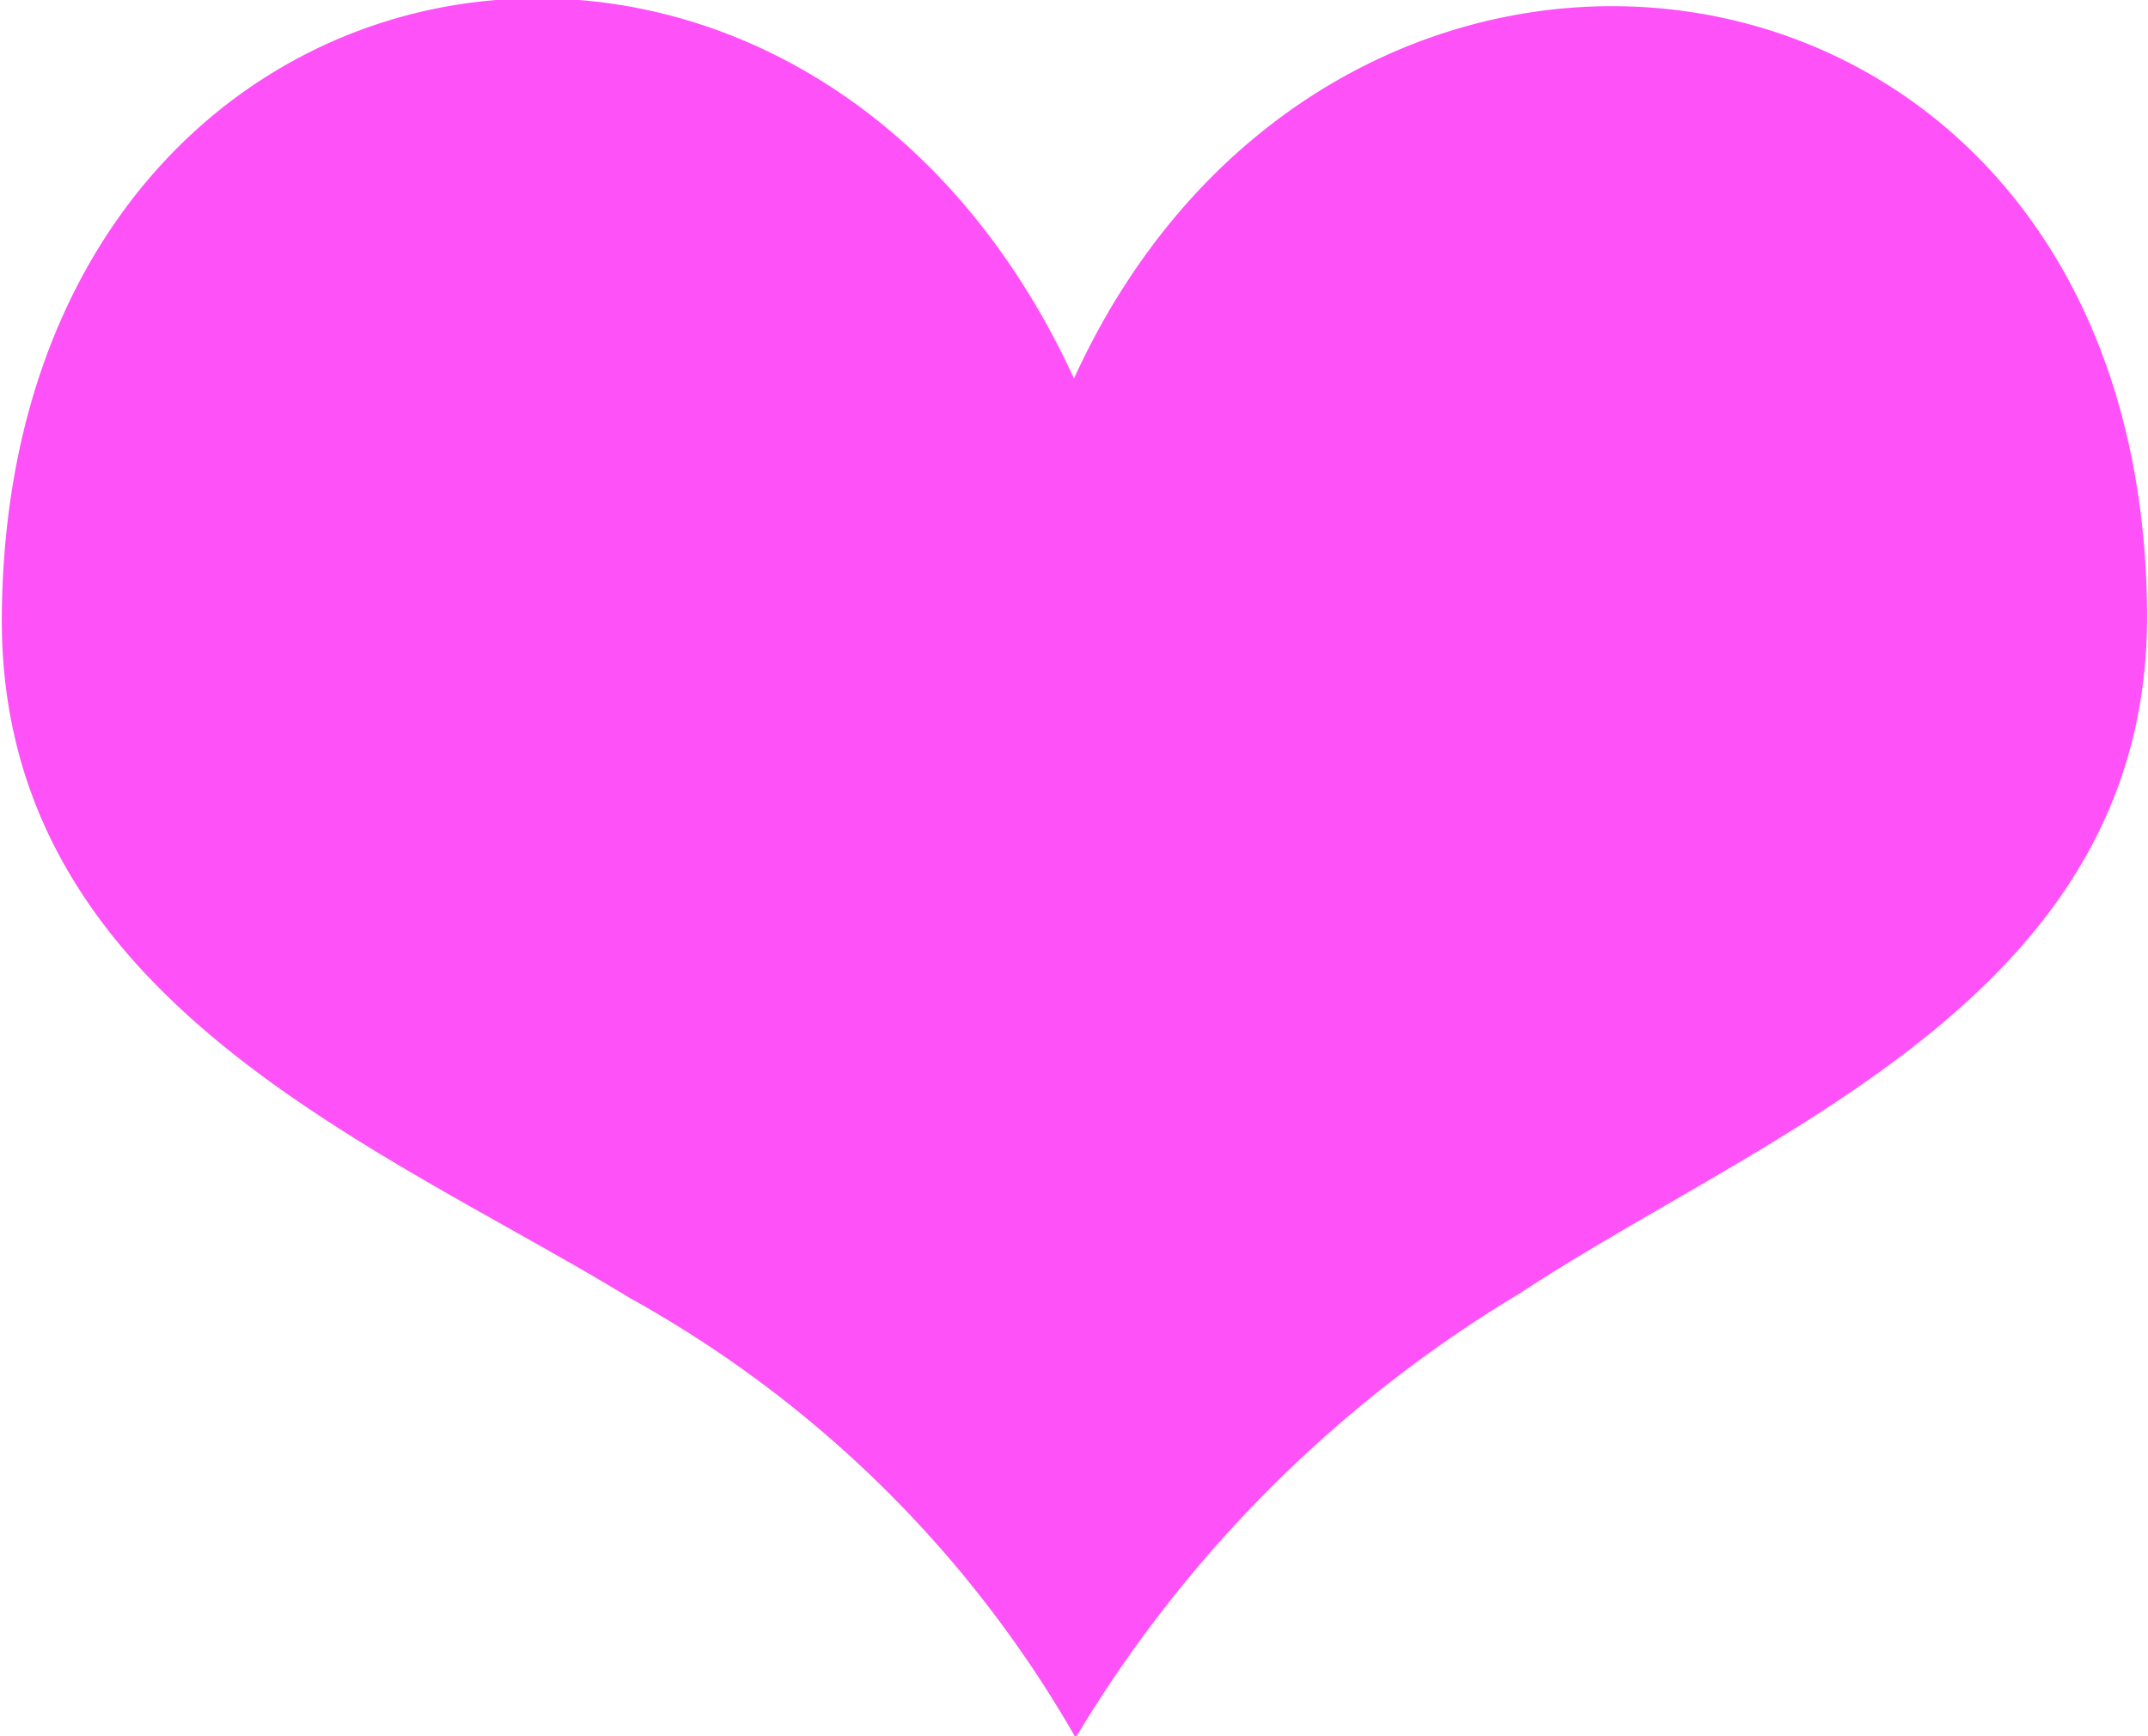 <svg xmlns="http://www.w3.org/2000/svg" width="11.75" height="9.5" viewBox="0 0 11.75 9.5">
  <defs>
    <style>
      .cls-1 {
        fill: #fe51f8;
        fill-rule: evenodd;
      }
    </style>
  </defs>
  <path id="heart" class="cls-1" d="M524,352.321c-1.519-3.3-5.836-2.531-5.865,1.3-0.015,2.1,2.056,2.89,3.435,3.731a6.358,6.358,0,0,1,2.439,2.406,7.059,7.059,0,0,1,2.426-2.429c1.354-.893,3.451-1.627,3.435-3.731C529.838,349.758,525.446,349.152,524,352.321Z" transform="translate(-518.125 -350.25)"/>
</svg>
